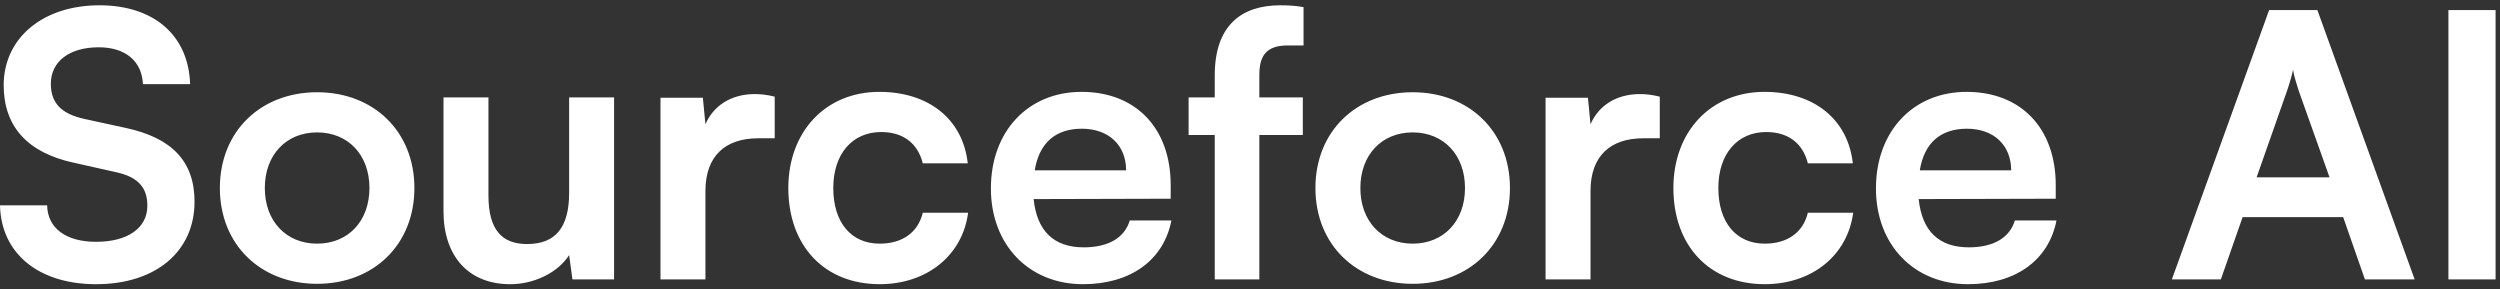 <svg width="190" height="22" viewBox="0 0 190 22" fill="none" xmlns="http://www.w3.org/2000/svg">
<rect x="0" y="0" width="190" height="22" fill="#333333" stroke="none"/>
<path d="M7.56 0.402C11.704 0.402 14.336 2.699 14.448 6.395H10.864C10.78 4.631 9.52 3.594 7.504 3.594C5.292 3.594 3.864 4.658 3.864 6.366C3.864 7.822 4.648 8.634 6.355 9.026L9.576 9.727C13.076 10.483 14.784 12.274 14.784 15.326C14.784 19.134 11.816 21.599 7.308 21.599C2.94 21.599 0.084 19.274 0 15.606H3.584C3.612 17.342 5.012 18.378 7.308 18.378C9.688 18.378 11.2 17.342 11.2 15.634C11.2 14.262 10.5 13.45 8.82 13.086L5.572 12.358C2.1 11.602 0.28 9.614 0.28 6.479C0.28 2.895 3.248 0.402 7.56 0.402ZM37.122 14.851C37.122 17.482 38.158 18.547 40.062 18.547C42.218 18.547 43.254 17.286 43.254 14.654V7.402H46.67V21.234H43.506L43.254 19.387C42.414 20.703 40.622 21.599 38.774 21.599C35.583 21.599 33.706 19.442 33.706 16.055V7.402H37.122V14.851ZM66.829 6.982C70.609 6.982 73.185 9.082 73.549 12.414H70.133C69.741 10.846 68.593 10.034 66.969 10.034C64.785 10.034 63.329 11.686 63.329 14.29C63.329 16.894 64.673 18.518 66.857 18.518C68.565 18.517 69.769 17.678 70.133 16.166H73.577C73.157 19.386 70.469 21.598 66.857 21.598C62.657 21.598 59.913 18.686 59.913 14.29C59.913 10.006 62.741 6.982 66.829 6.982ZM82.195 6.982C86.339 6.982 88.972 9.754 88.972 14.066V15.102L78.556 15.13C78.808 17.566 80.096 18.798 82.363 18.798C84.239 18.798 85.471 18.07 85.863 16.754H89.027C88.439 19.778 85.92 21.598 82.308 21.598C78.192 21.598 75.308 18.602 75.308 14.318C75.308 9.978 78.135 6.983 82.195 6.982ZM134.094 6.982C137.874 6.982 140.45 9.082 140.814 12.414H137.398C137.006 10.846 135.858 10.034 134.234 10.034C132.05 10.034 130.594 11.686 130.594 14.29C130.594 16.894 131.938 18.518 134.122 18.518C135.83 18.518 137.034 17.678 137.398 16.166H140.842C140.422 19.386 137.734 21.598 134.122 21.598C129.922 21.598 127.178 18.686 127.178 14.29C127.178 10.006 130.006 6.983 134.094 6.982ZM149.461 6.982C153.605 6.983 156.236 9.755 156.236 14.066V15.102L145.82 15.13C146.072 17.566 147.361 18.798 149.629 18.798C151.505 18.798 152.737 18.07 153.129 16.754H156.292C155.704 19.778 153.184 21.598 149.572 21.598C145.457 21.598 142.572 18.602 142.572 14.318C142.572 9.978 145.401 6.982 149.461 6.982ZM24.102 7.01C28.386 7.01 31.494 9.978 31.494 14.29C31.494 18.602 28.386 21.57 24.102 21.57C19.819 21.57 16.71 18.602 16.71 14.29C16.71 9.978 19.819 7.01 24.102 7.01ZM107.363 7.01C111.647 7.01 114.756 9.978 114.756 14.29C114.756 18.602 111.647 21.57 107.363 21.57C103.08 21.57 99.972 18.602 99.972 14.29C99.972 9.978 103.079 7.01 107.363 7.01ZM57.365 7.15C57.841 7.15 58.318 7.206 58.878 7.346V10.51H57.617C55.154 10.51 53.613 11.826 53.613 14.514V21.234H50.197V7.43H53.418L53.613 9.446C54.201 8.074 55.517 7.151 57.365 7.15ZM97.306 0.402C97.838 0.402 98.481 0.43 99.069 0.542V3.454H97.865C96.129 3.454 95.71 4.351 95.71 5.723V7.402H99.014V10.259H95.71V21.234H92.321V10.259H90.334V7.402H92.321V5.723C92.321 1.971 94.31 0.402 97.306 0.402ZM124.631 7.15C125.107 7.15 125.583 7.206 126.143 7.346V10.51H124.883C122.419 10.51 120.879 11.826 120.879 14.514V21.234H117.463V7.43H120.683L120.879 9.446C121.467 8.074 122.783 7.15 124.631 7.15ZM183.514 21.234H179.733L178.081 16.502H170.438L168.785 21.234H165.062L172.453 0.767H176.121L183.514 21.234ZM189.664 21.234H186.08V0.767H189.664V21.234ZM24.102 10.062C21.75 10.062 20.126 11.77 20.126 14.29C20.126 16.81 21.751 18.518 24.102 18.518C26.454 18.517 28.078 16.81 28.078 14.29C28.078 11.77 26.454 10.062 24.102 10.062ZM107.363 10.062C105.011 10.062 103.388 11.77 103.388 14.29C103.388 16.81 105.012 18.517 107.363 18.518C109.715 18.518 111.34 16.81 111.34 14.29C111.34 11.77 109.715 10.062 107.363 10.062ZM174.273 5.303C174.189 5.695 174.021 6.31 173.825 6.87L171.502 13.479H177.046L174.693 6.87C174.525 6.338 174.329 5.723 174.273 5.303ZM82.224 9.782C80.208 9.782 78.976 10.874 78.64 12.946H85.584C85.584 11.042 84.268 9.782 82.224 9.782ZM149.488 9.782C147.472 9.782 146.24 10.874 145.904 12.946H152.849C152.849 11.042 151.532 9.782 149.488 9.782Z" fill="white"/>
</svg>
